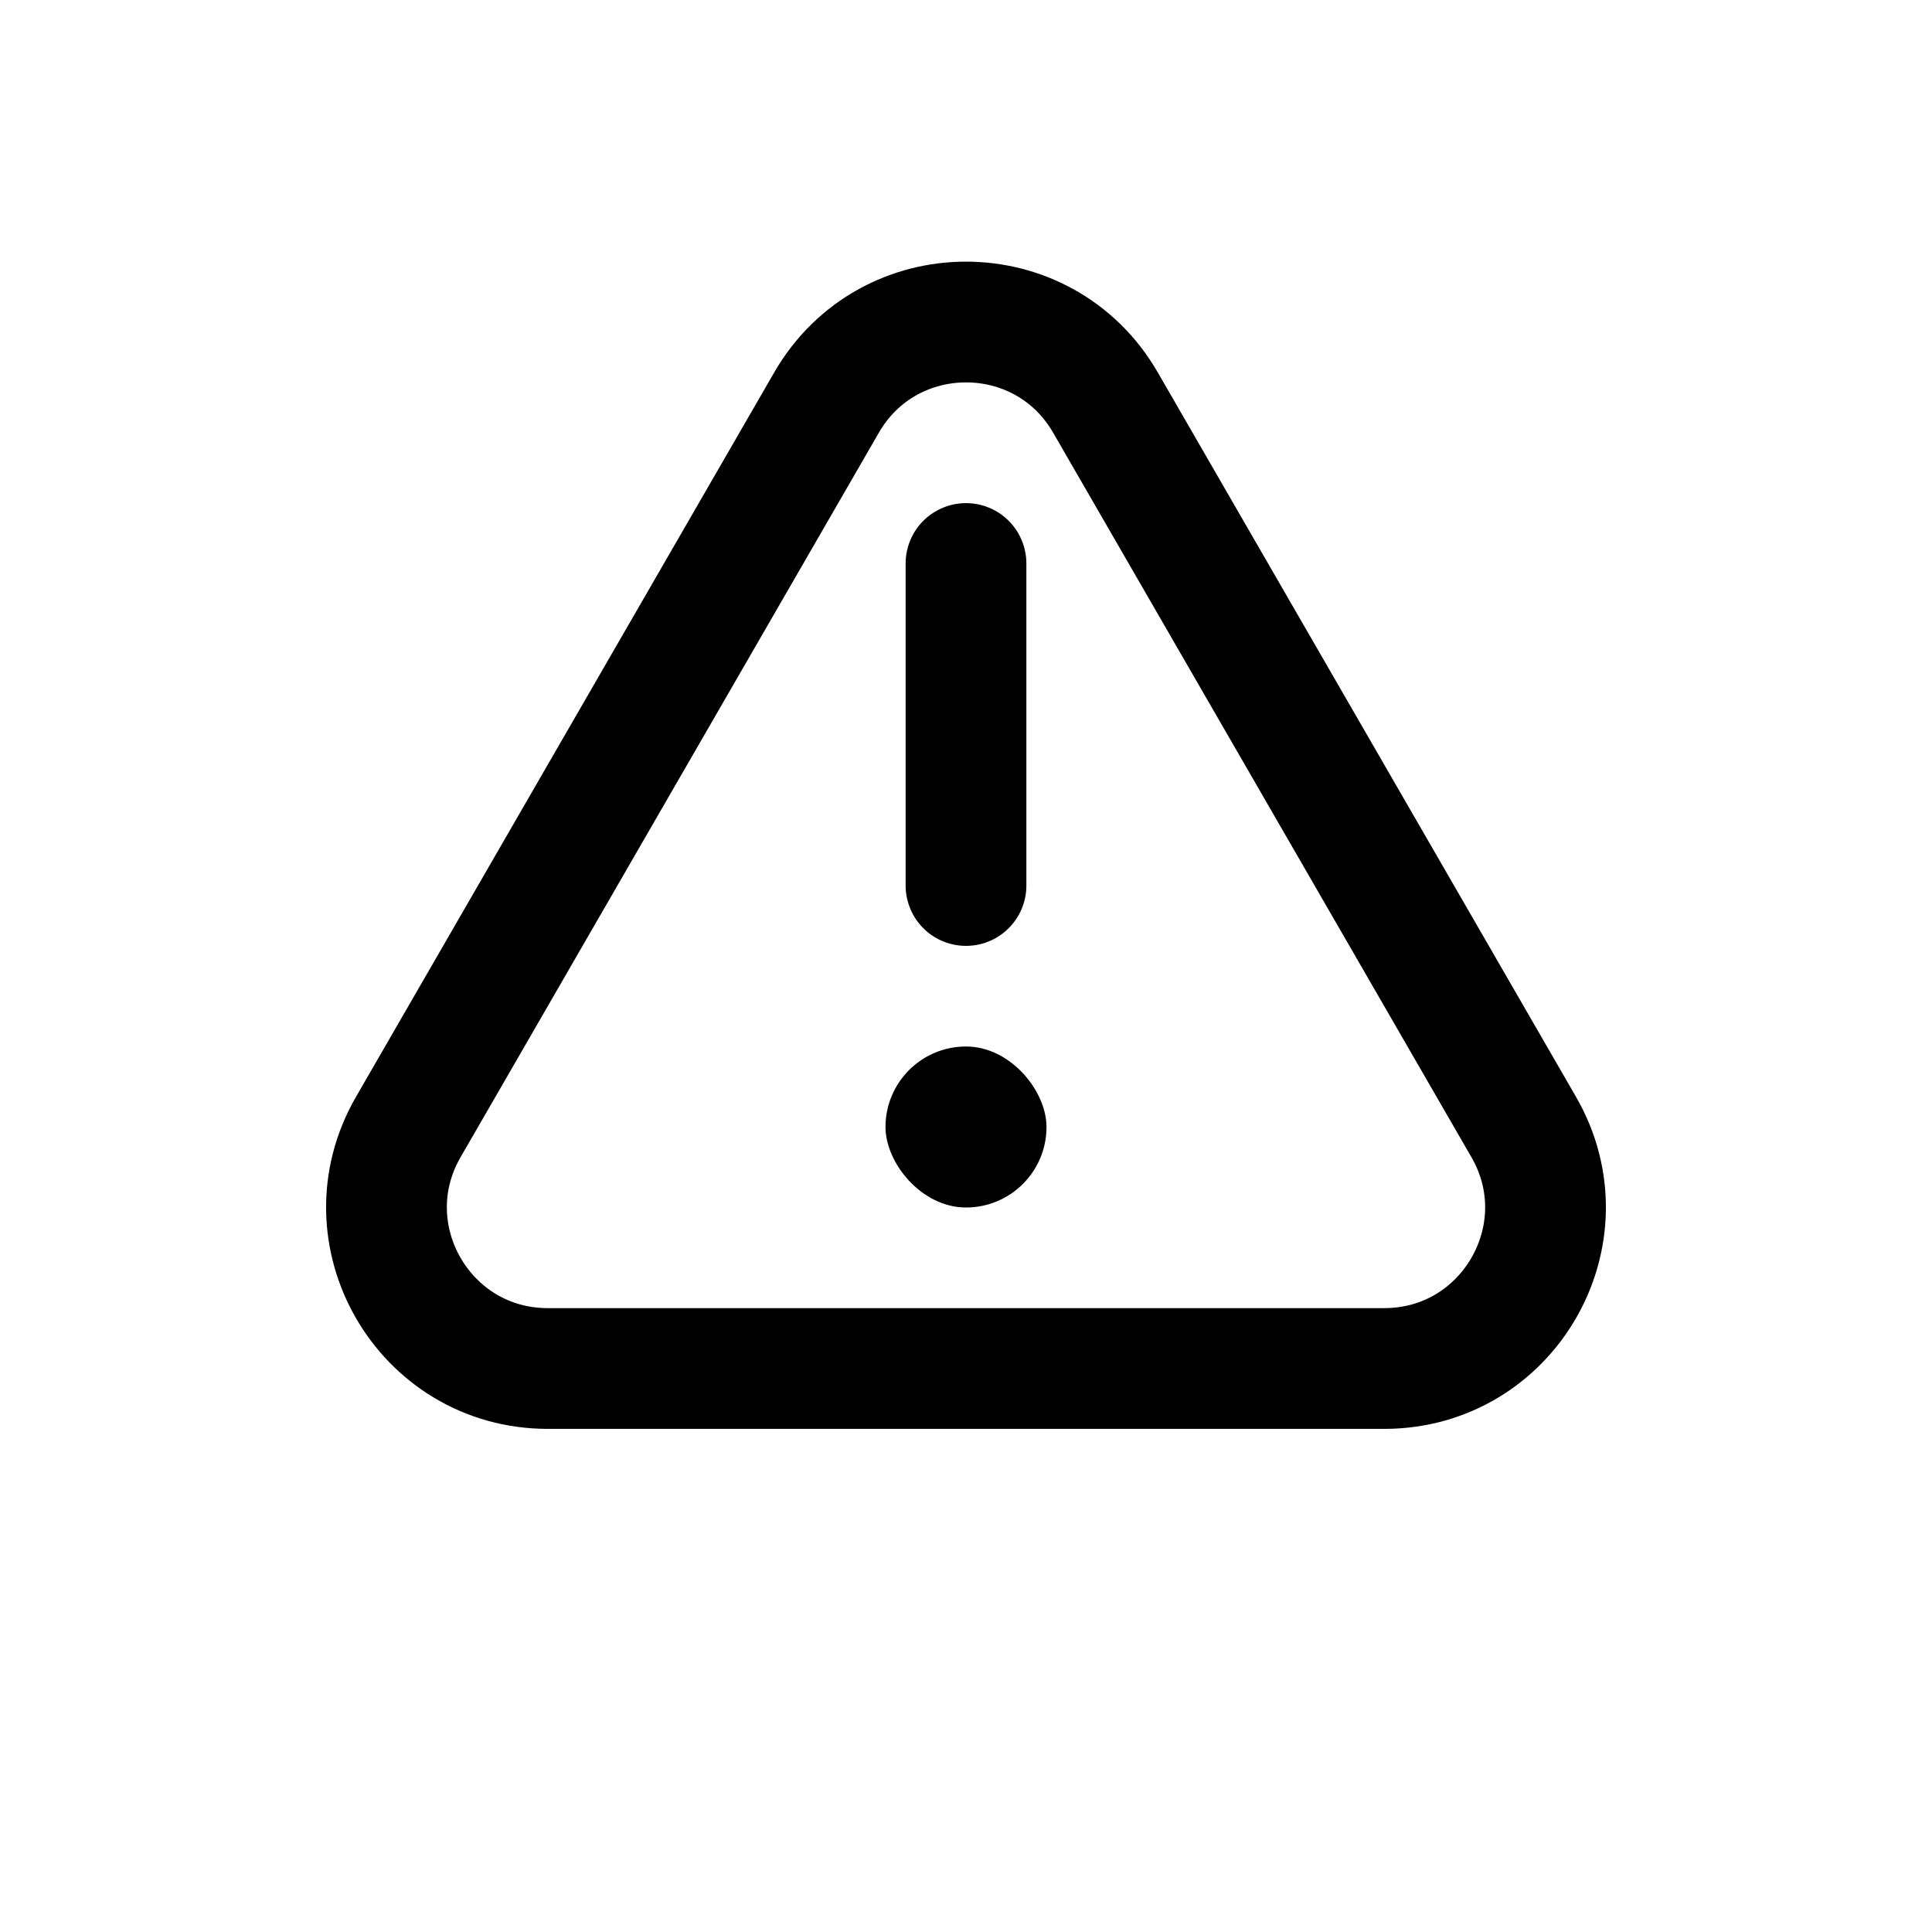 <svg width="24" height="24" viewBox="0 0 24 24" fill="none" xmlns="http://www.w3.org/2000/svg">
<rect width="24" height="24" fill="white"/>
<path d="M10.268 5C11.038 3.667 12.962 3.667 13.732 5L18.928 14C19.698 15.333 18.736 17 17.196 17H6.804C5.264 17 4.302 15.333 5.072 14L10.268 5Z" stroke="black" stroke-width="1.5" stroke-linejoin="round"/>
<rect x="11" y="13" width="2" height="2" rx="1" fill="black"/>
<path d="M12 7V11" stroke="black" stroke-width="1.5" stroke-linecap="round"/>
</svg>